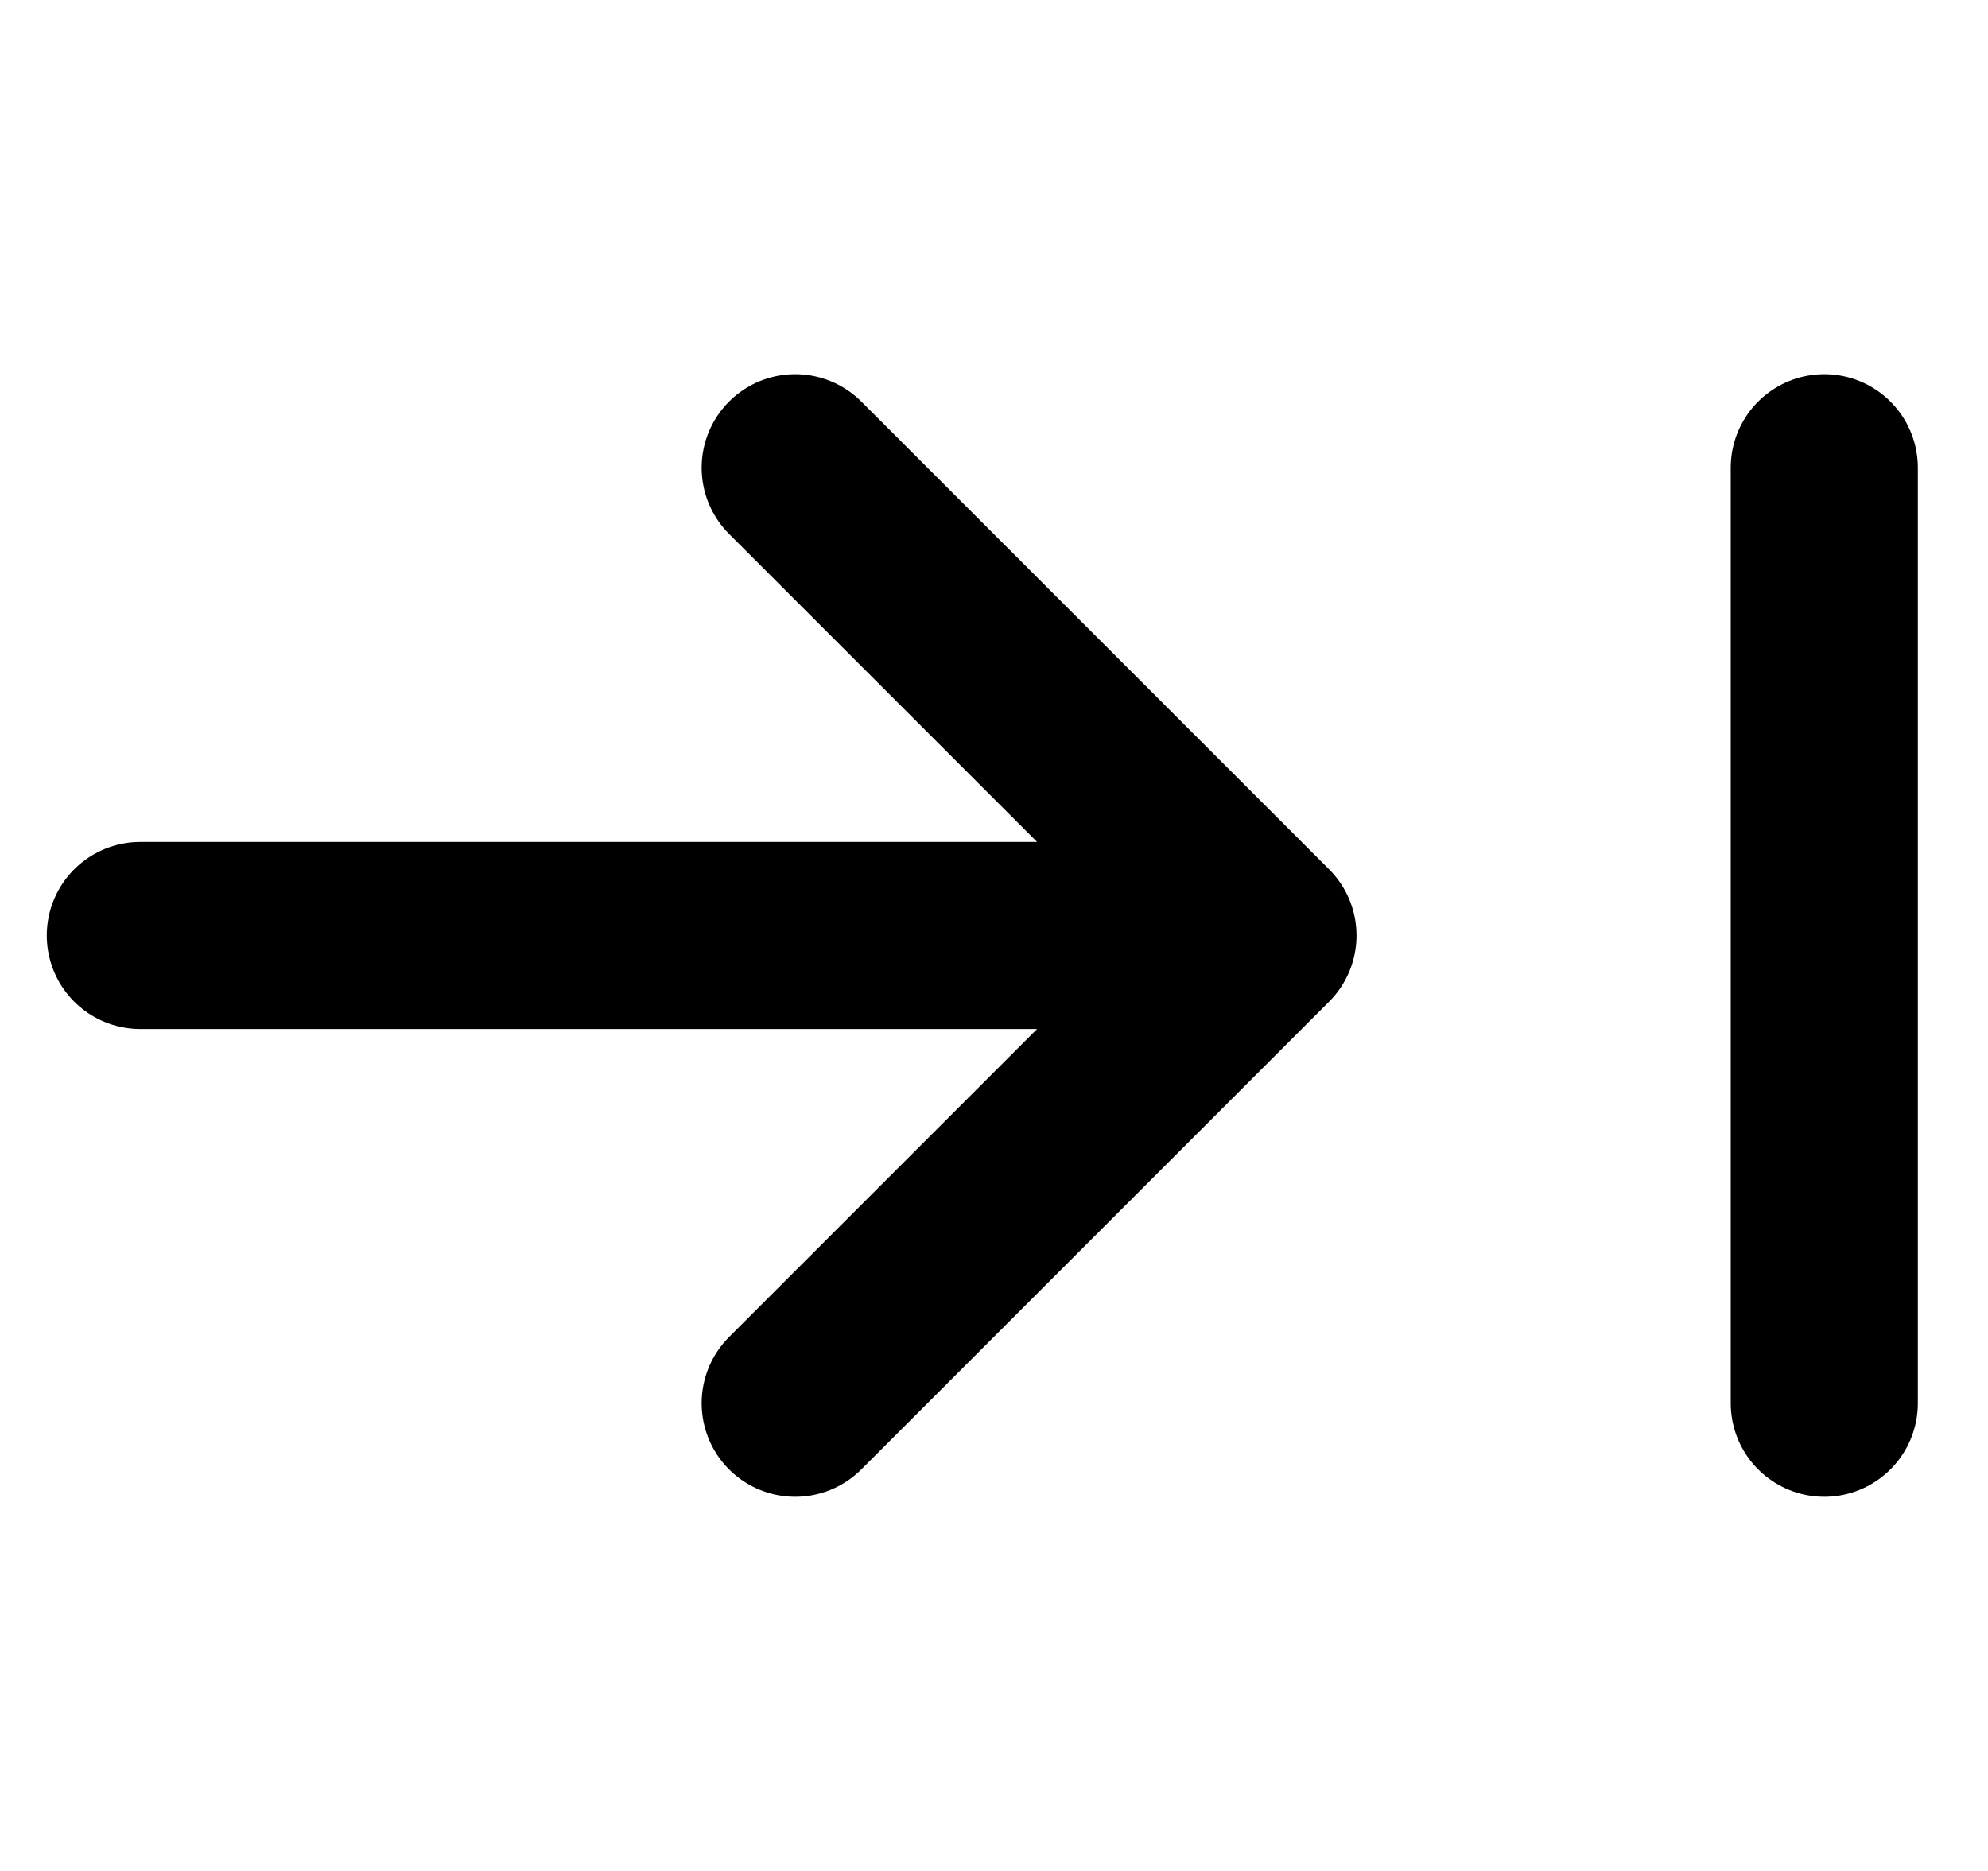 <svg fill="none" viewBox="0 0 17 16" stroke="currentColor" aria-hidden="true">
  <g stroke-linecap="round" stroke-linejoin="round" stroke-width="1.6" clip-path="url(#a)">
    <path d="M10.8 8H1.2M6.8 12l4-4-4-4M15.6 4v8"/>
  </g>
  <defs>
    <clipPath id="a">
      <path fill="#fff" d="M0 0h16v16H0z" transform="translate(.4)"/>
    </clipPath>
  </defs>
</svg>
